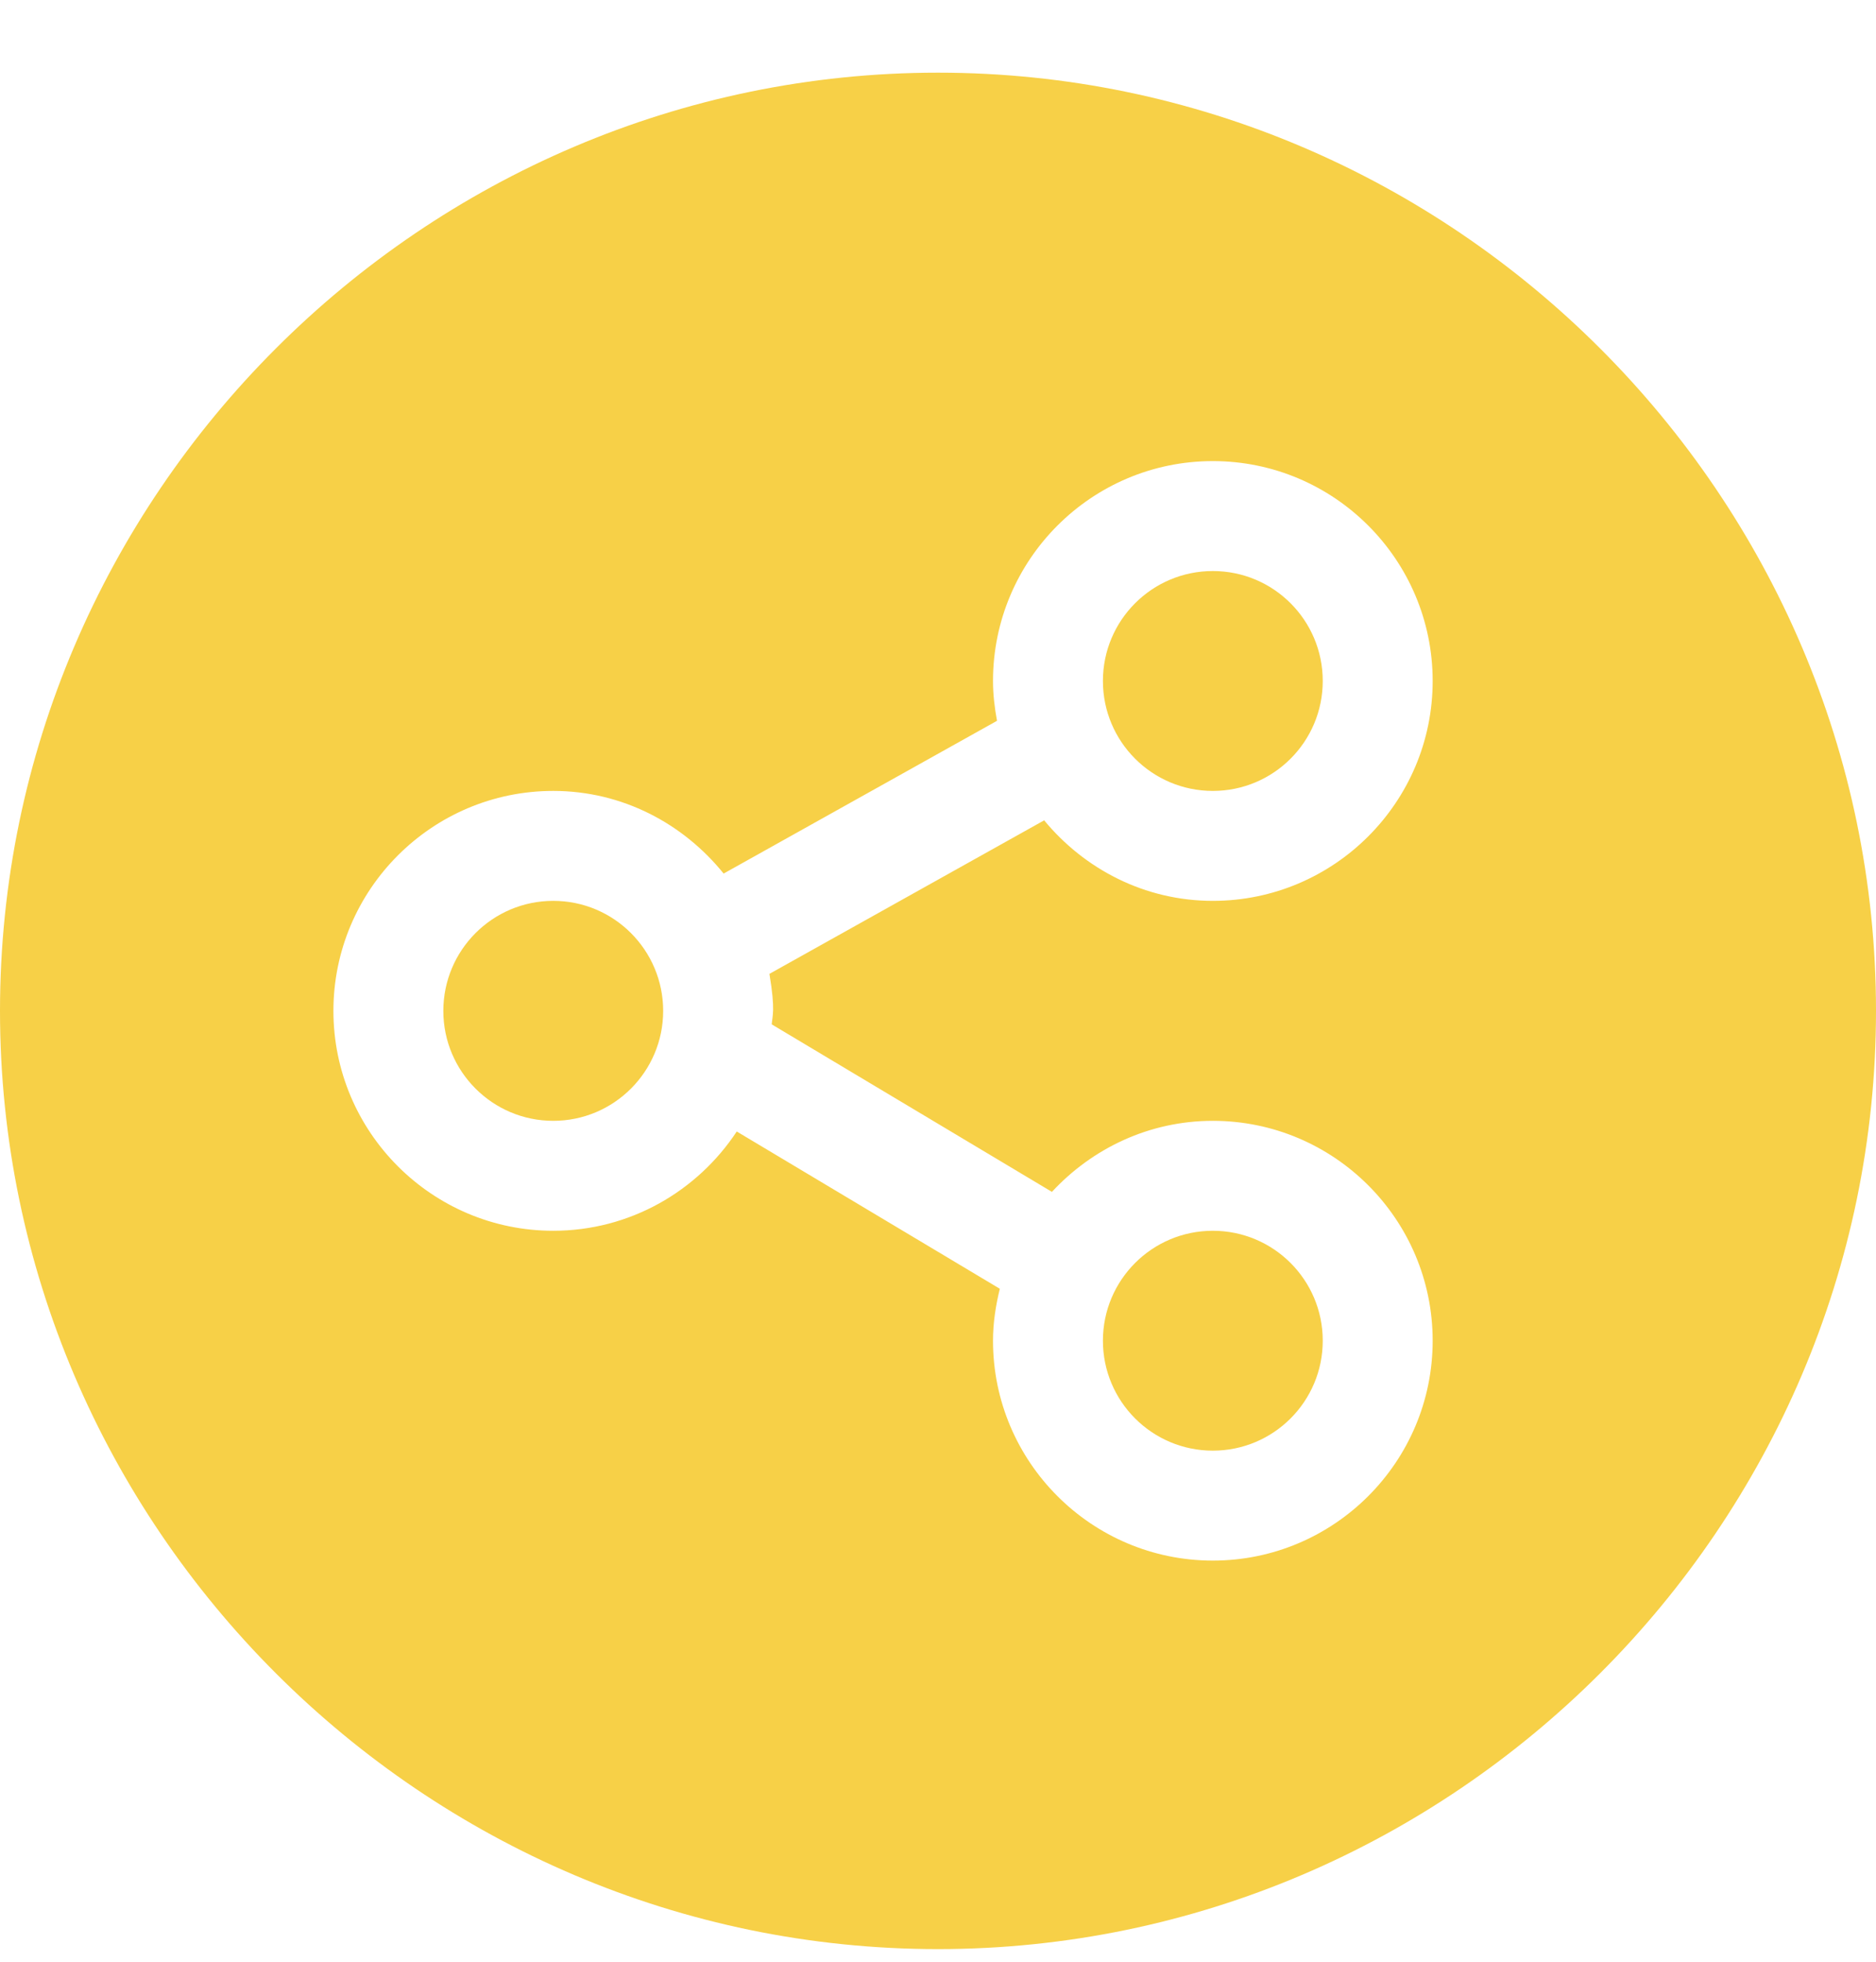 <svg width="22" height="23" viewBox="0 0 22 23" fill="none" xmlns="http://www.w3.org/2000/svg">
<path d="M6.488 13.141C7.2 13.141 7.777 12.563 7.777 11.852C7.777 11.14 7.2 10.562 6.488 10.562C5.776 10.562 5.199 11.14 5.199 11.852C5.199 12.563 5.776 13.141 6.488 13.141Z" fill="#f7d047"/>
<path d="M14.223 17.008C14.935 17.008 15.512 16.431 15.512 15.719C15.512 15.007 14.935 14.43 14.223 14.43C13.511 14.43 12.934 15.007 12.934 15.719C12.934 16.431 13.511 17.008 14.223 17.008Z" fill="#f7d047"/>
<path d="M14.223 9.273C14.935 9.273 15.512 8.696 15.512 7.984C15.512 7.272 14.935 6.695 14.223 6.695C13.511 6.695 12.934 7.272 12.934 7.984C12.934 8.696 13.511 9.273 14.223 9.273Z" fill="#f7d047"/>
<path d="M11 0.852C4.958 0.852 0 5.81 0 11.852C0 17.893 4.958 22.852 11 22.852C17.042 22.852 22 17.893 22 11.852C22 5.81 17.042 0.852 11 0.852ZM9.05 12.01L12.336 13.974C12.808 13.465 13.476 13.141 14.223 13.141C15.645 13.141 16.801 14.297 16.801 15.719C16.801 17.141 15.645 18.297 14.223 18.297C12.801 18.297 11.645 17.141 11.645 15.719C11.645 15.508 11.677 15.306 11.725 15.11L8.64 13.266C8.178 13.966 7.387 14.43 6.488 14.43C5.066 14.43 3.91 13.273 3.91 11.852C3.91 10.43 5.066 9.273 6.488 9.273C7.298 9.273 8.013 9.656 8.486 10.242L11.692 8.451C11.664 8.299 11.645 8.144 11.645 7.984C11.645 6.562 12.801 5.406 14.223 5.406C15.645 5.406 16.801 6.562 16.801 7.984C16.801 9.406 15.645 10.562 14.223 10.562C13.424 10.562 12.718 10.19 12.245 9.618L9.023 11.418C9.096 11.851 9.056 11.916 9.05 12.01Z" fill="#f7d047"/>
</svg>
